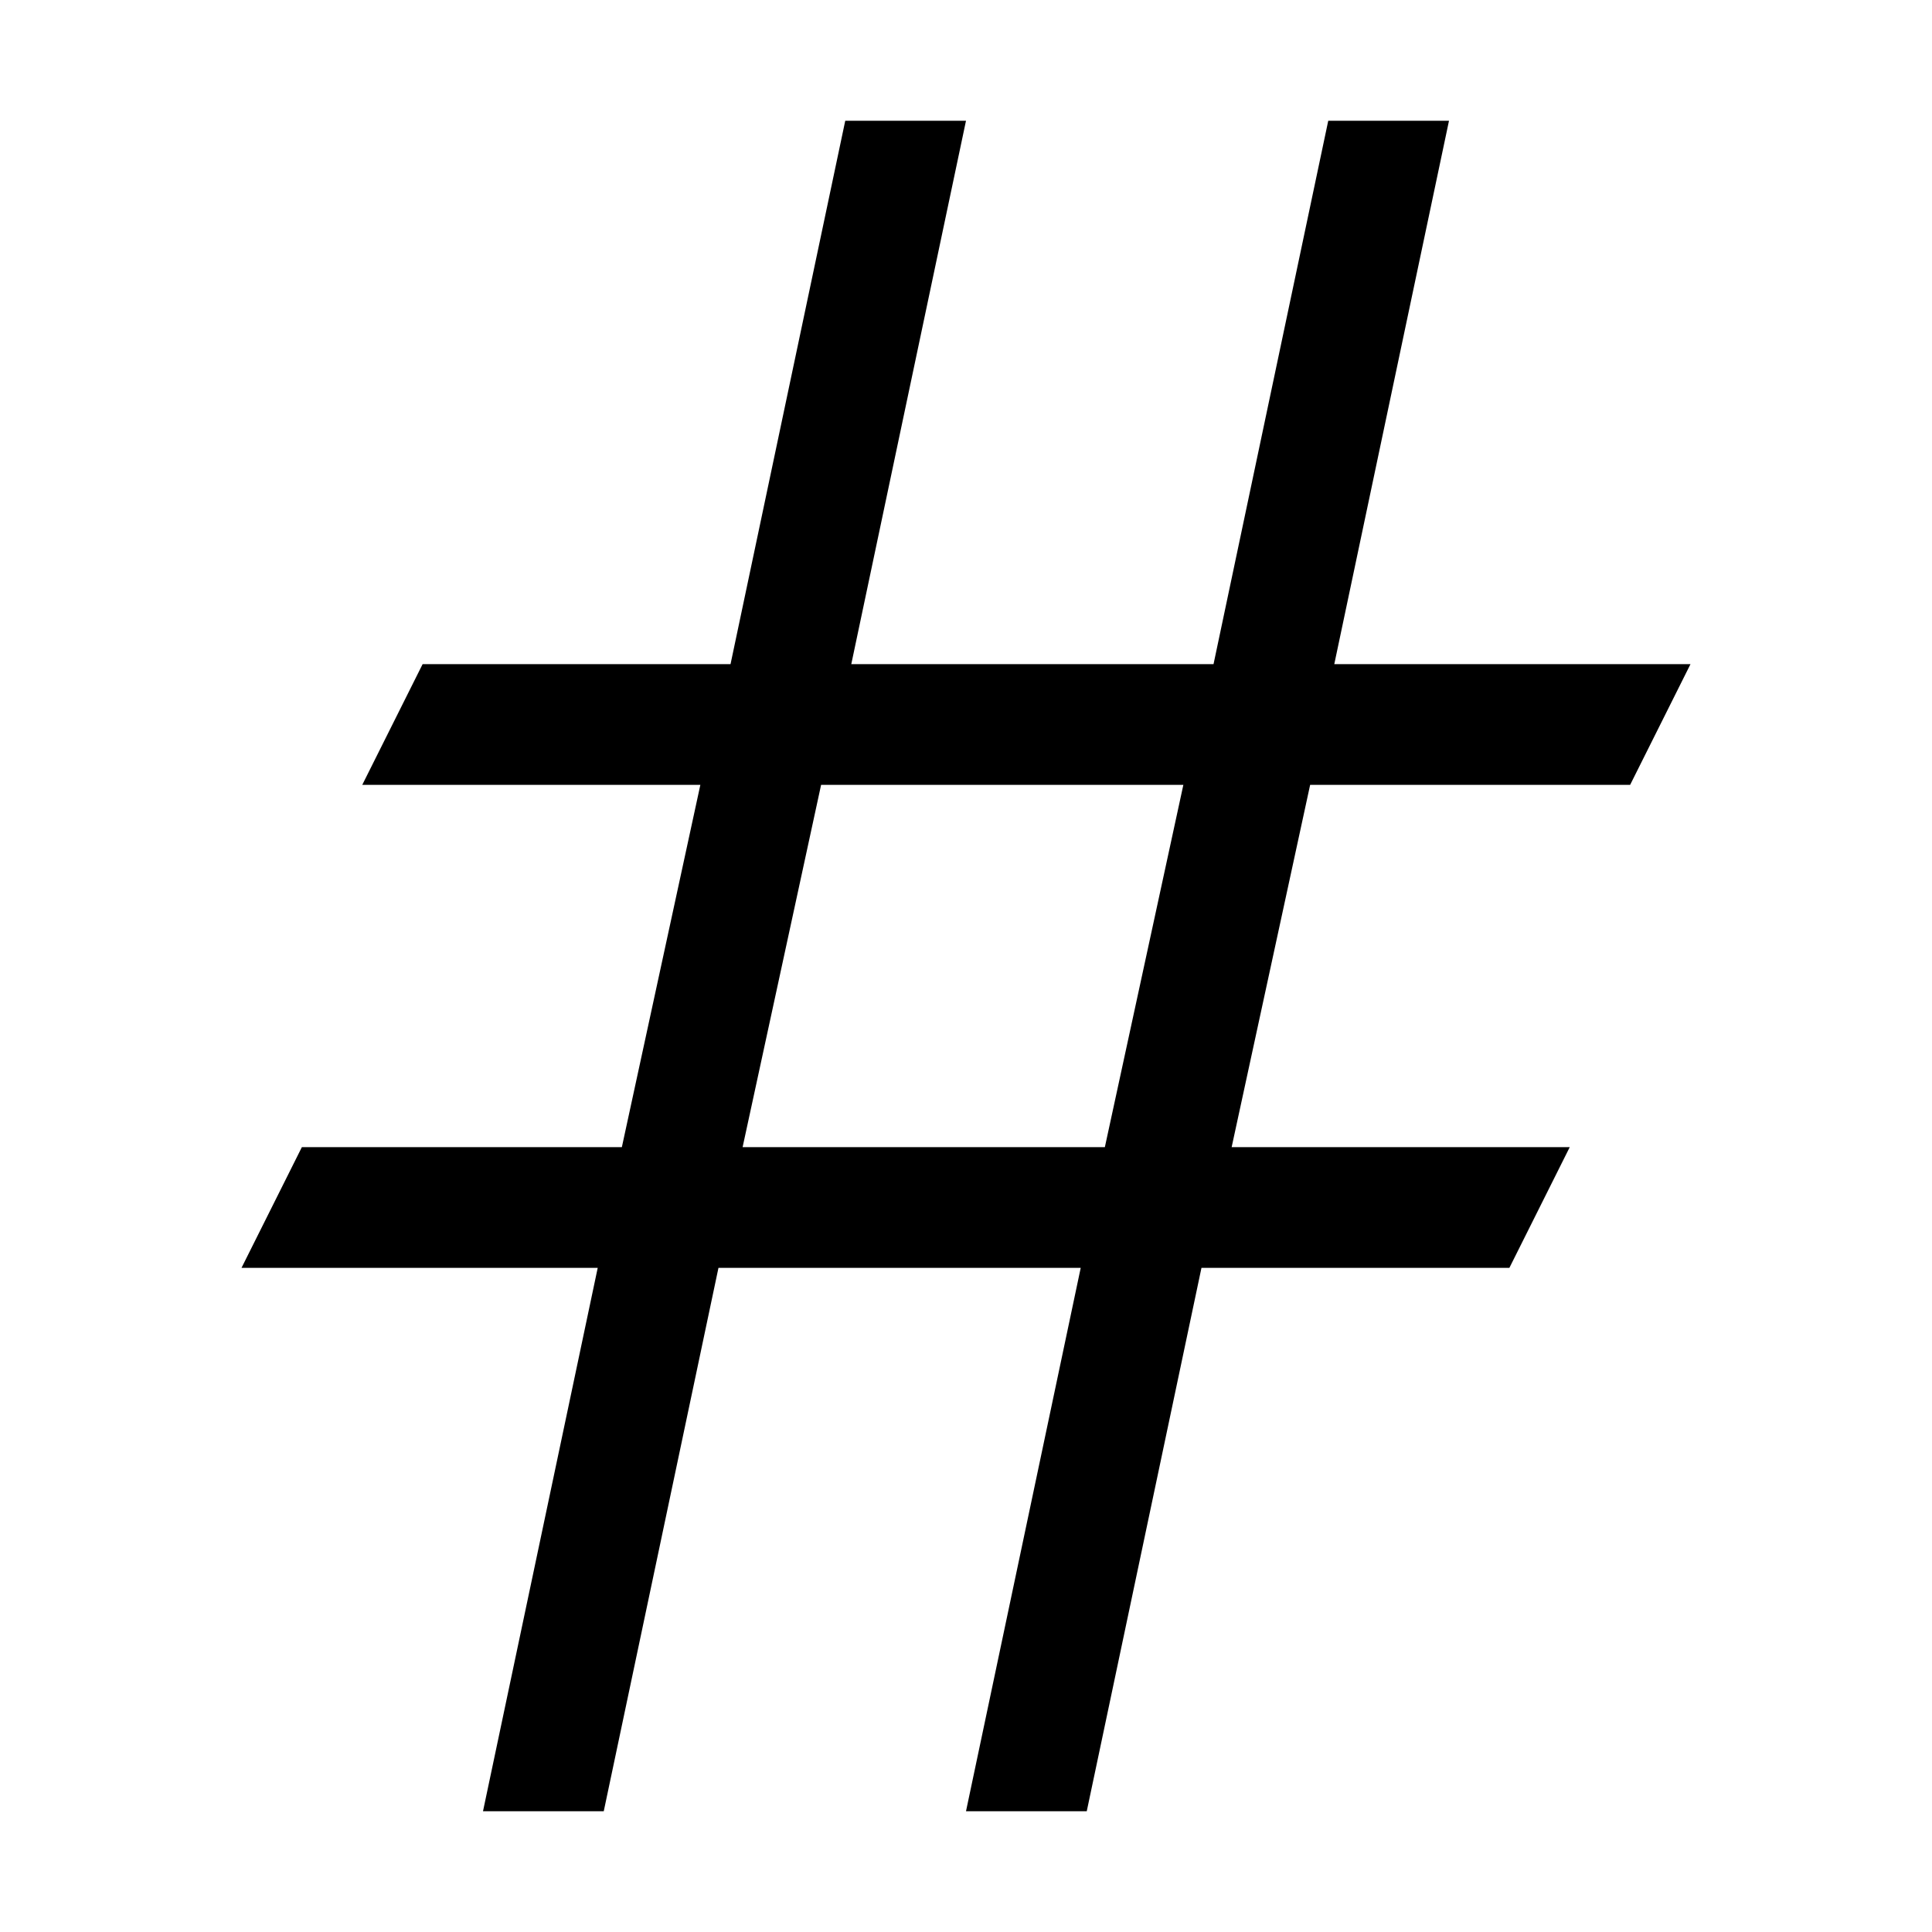 <svg version="1.1" id="Layer_1" xmlns="http://www.w3.org/2000/svg" xmlns:xlink="http://www.w3.org/1999/xlink" x="0px" y="0px"
	 width="32px" height="32px" viewBox="0 0 32 32" enable-background="new 0 0 32 32" xml:space="preserve">
<polygon fill="none" points="19.6,13 13.6,13 12.4,19 18.4,19 "/>
<path d="M5,19l-1,2h5.9L8,30h2l1.9-9h6L16,30h2l1.9-9H25l1-2h-5.6l1.3-6H27l1-2h-5.9L24,2h-2l-1.9,9h-6L16,2h-2
	l-1.9,9H7l-1,2h5.6l-1.3,6H5z M13.6,13h6l-1.3,6h-6L13.6,13z"/>
</svg>
